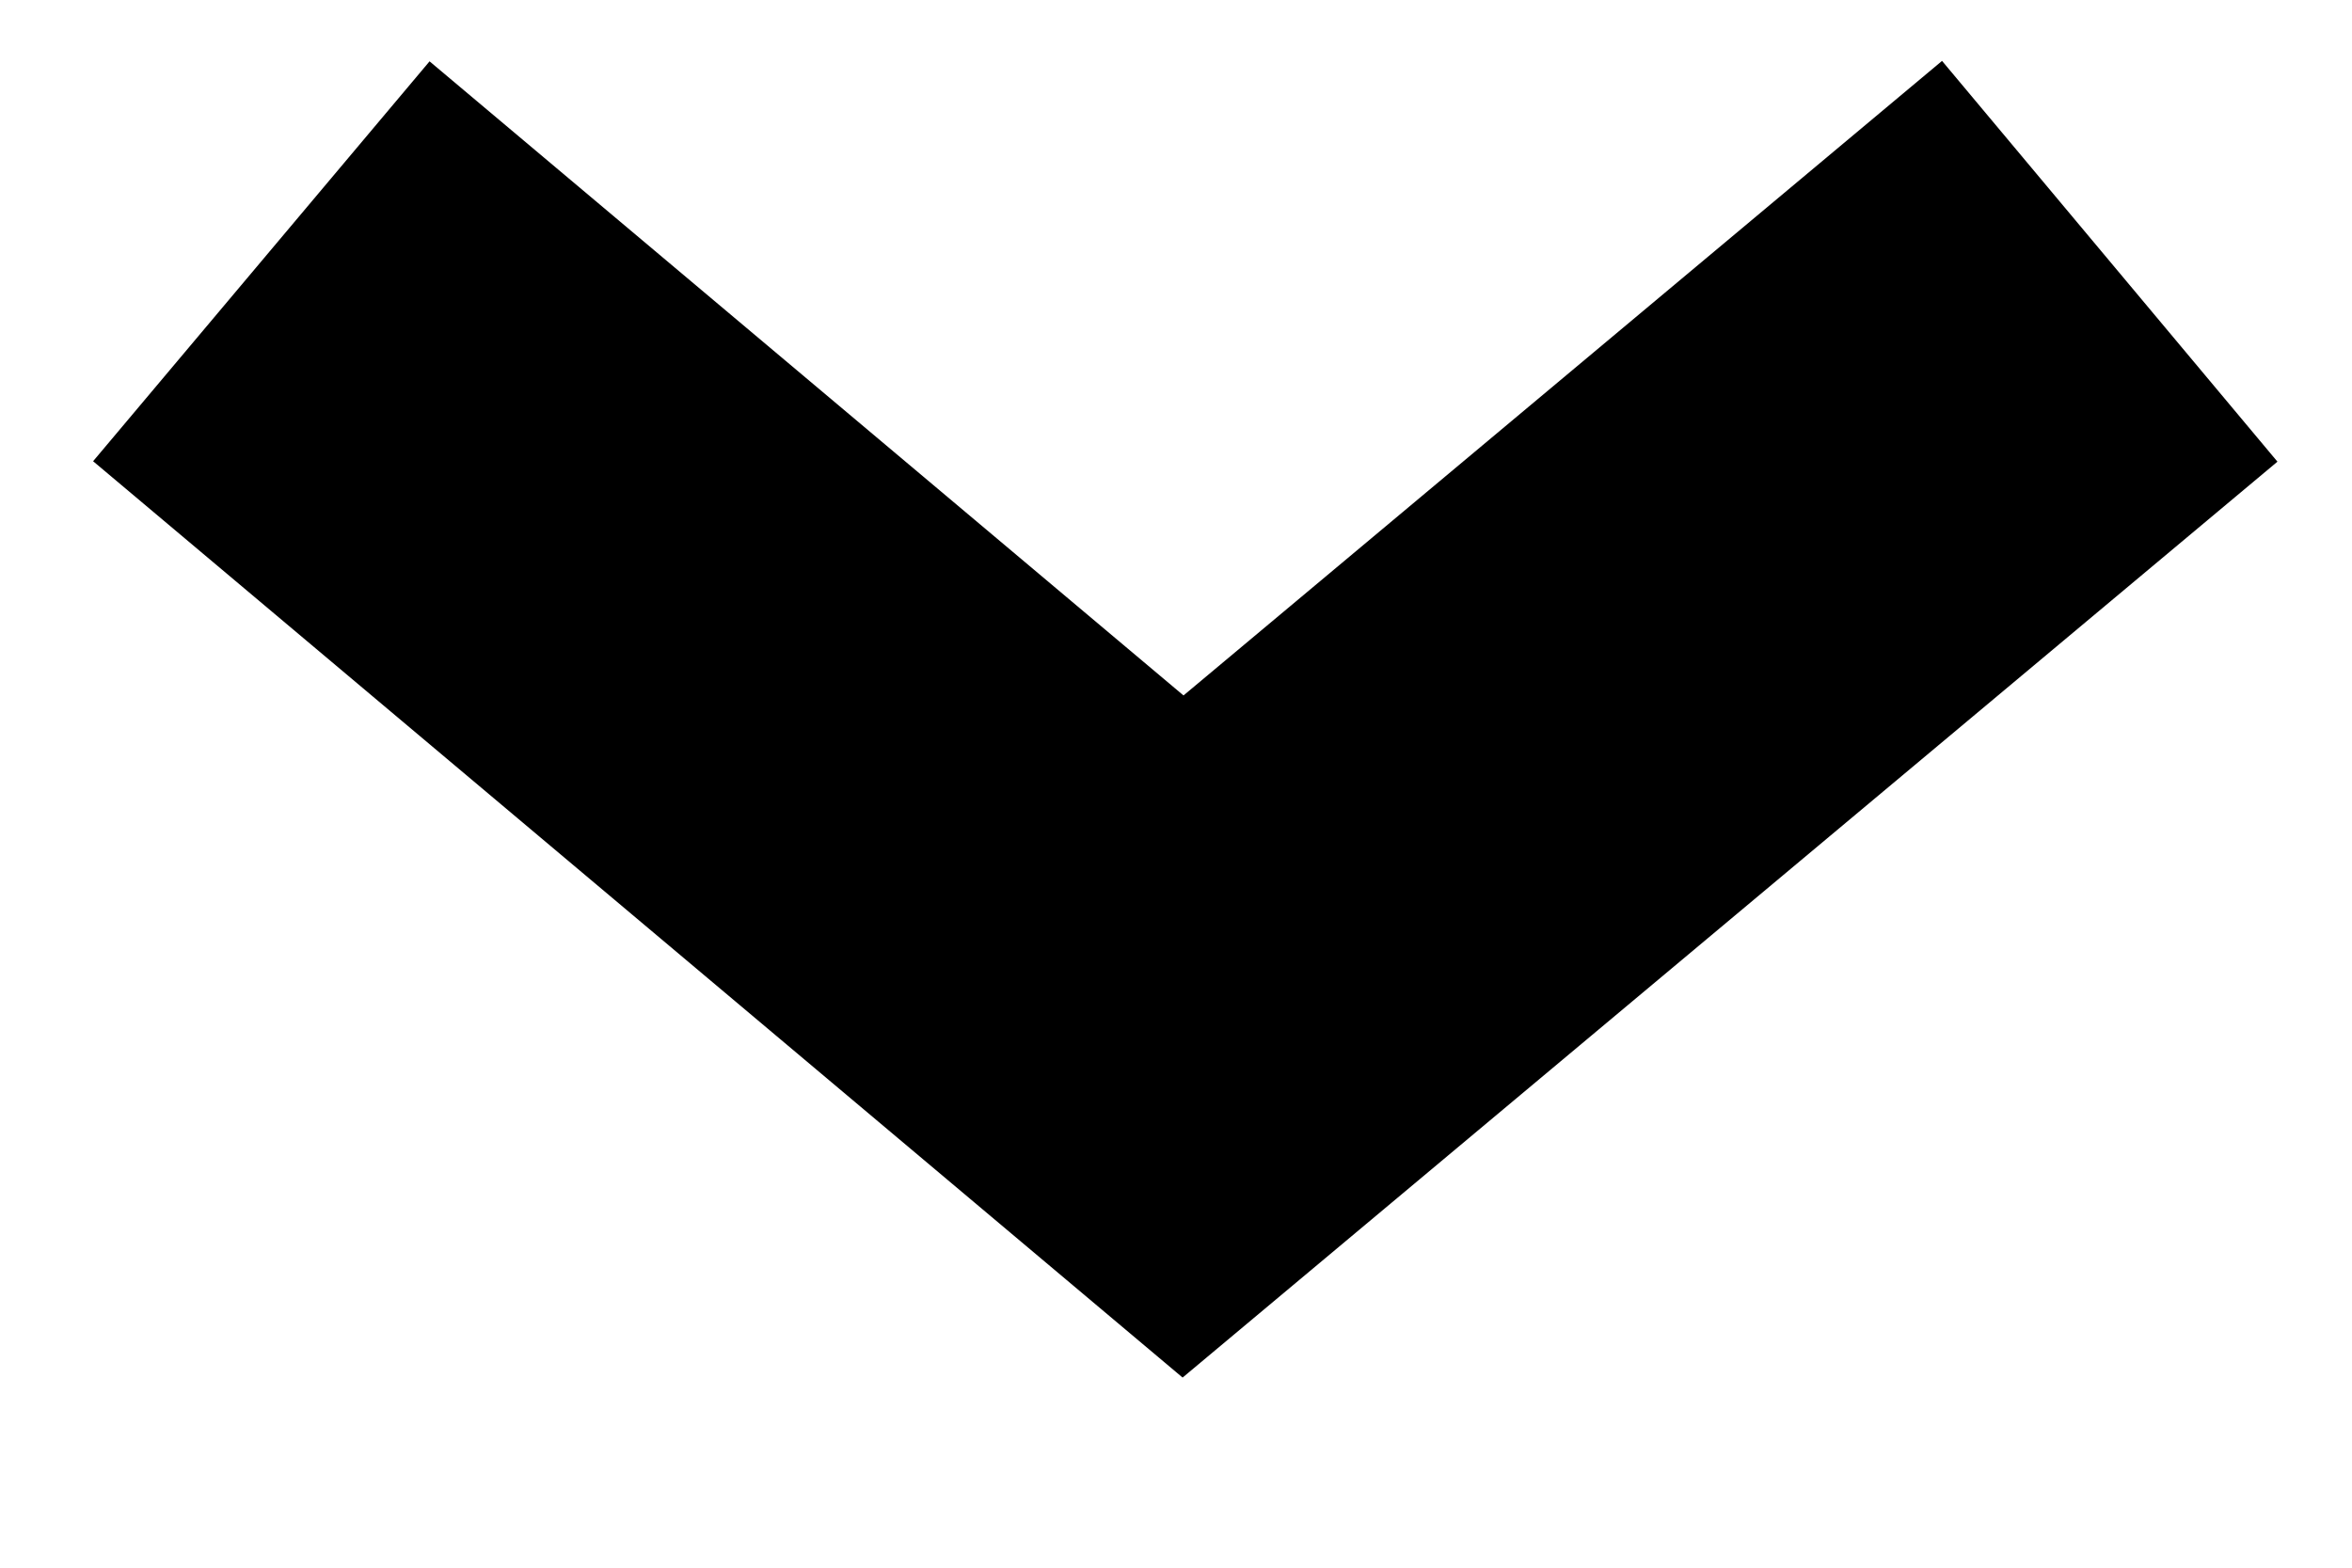 <?xml version="1.0" encoding="UTF-8"?>
<svg width="9px" height="6px" viewBox="0 0 9 6" version="1.1" xmlns="http://www.w3.org/2000/svg" xmlns:xlink="http://www.w3.org/1999/xlink">
    <!-- Generator: Sketch 52.3 (67297) - http://www.bohemiancoding.com/sketch -->
    <title>Path 2</title>
    <desc>Created with Sketch.</desc>
    <g id="Spex" stroke="none" stroke-width="1" fill="none" fill-rule="evenodd">
        <g id="ICONZZZ" transform="translate(-518, -111)" fill-rule="nonzero" stroke="#000000" stroke-width="2">
            <polyline id="Path-2" points="519 112 522.527 114.967 526.073 112"></polyline>
        </g>
    </g>
</svg>